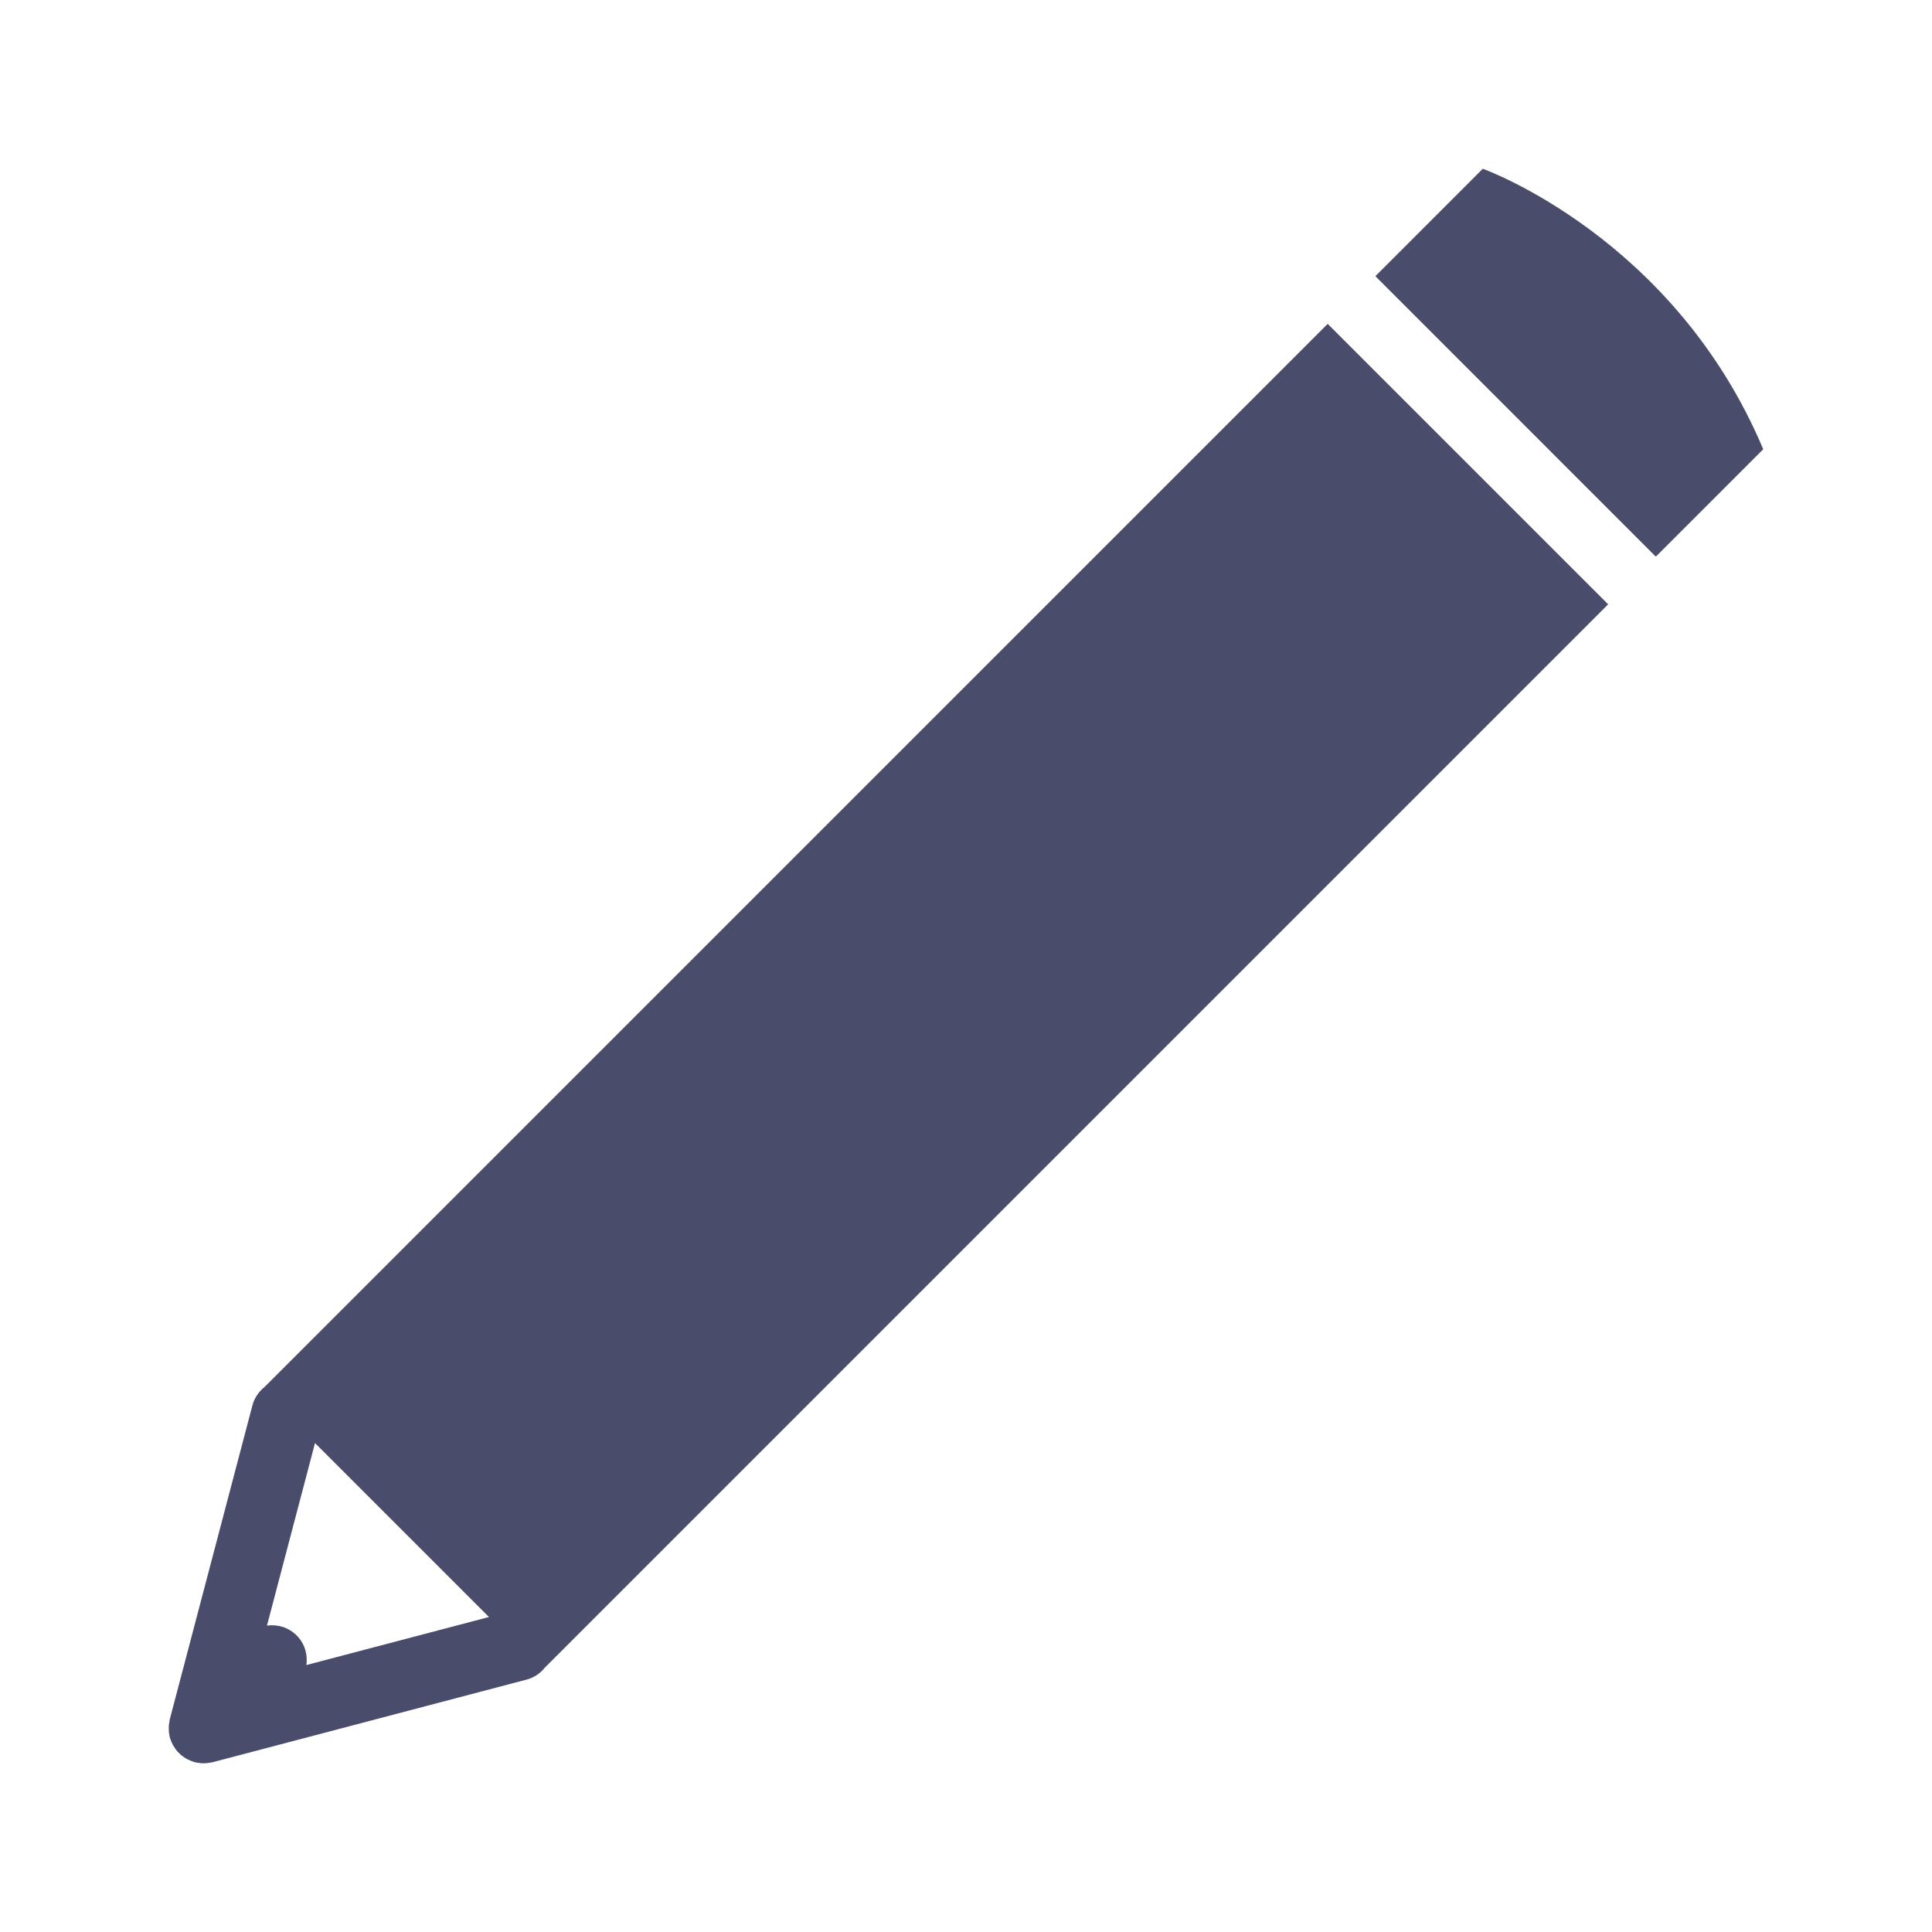 <?xml version="1.0" ?><!DOCTYPE svg  PUBLIC '-//W3C//DTD SVG 1.1//EN'  'http://www.w3.org/Graphics/SVG/1.1/DTD/svg11.dtd'><svg height="128px" id="Layer_1" style="enable-background:new 0 0 128 128;" version="1.1" viewBox="0 0 128 128" width="128px" xml:space="preserve" xmlns="http://www.w3.org/2000/svg" xmlns:xlink="http://www.w3.org/1999/xlink"><g><path d="M36.108,110.473l70.436-70.436L87.963,21.457L17.526,91.893c-0.378,0.302-0.671,0.716-0.803,1.22   l-5.476,20.803c-0.01,0.04-0.01,0.082-0.019,0.121c-0.018,0.082-0.029,0.162-0.039,0.247c-0.007,0.075-0.009,0.147-0.009,0.222   c-0.001,0.077,0.001,0.147,0.009,0.225c0.01,0.084,0.021,0.166,0.039,0.246c0.008,0.04,0.008,0.082,0.019,0.121   c0.007,0.029,0.021,0.055,0.031,0.083c0.023,0.078,0.053,0.154,0.086,0.23c0.029,0.067,0.057,0.134,0.09,0.196   c0.037,0.066,0.077,0.127,0.121,0.189c0.041,0.063,0.083,0.126,0.13,0.184c0.047,0.059,0.1,0.109,0.152,0.162   c0.053,0.054,0.105,0.105,0.163,0.152c0.056,0.048,0.119,0.09,0.182,0.131c0.063,0.043,0.124,0.084,0.192,0.12   c0.062,0.033,0.128,0.062,0.195,0.09c0.076,0.033,0.151,0.063,0.23,0.087c0.028,0.009,0.054,0.023,0.083,0.031   c0.04,0.01,0.081,0.01,0.121,0.02c0.081,0.017,0.162,0.028,0.246,0.037c0.077,0.009,0.148,0.011,0.224,0.01   c0.075,0,0.147-0.001,0.223-0.008c0.084-0.011,0.166-0.022,0.247-0.039c0.04-0.01,0.082-0.01,0.121-0.02l20.804-5.475   C35.393,111.146,35.808,110.853,36.108,110.473z M19.651,108.349c-0.535-0.535-1.267-0.746-1.964-0.649l3.183-12.094l11.526,11.525   L20.3,110.313C20.398,109.616,20.188,108.884,19.651,108.349z" style="fill:#494C6B;"/><path d="M109.702,36.879l-18.58-18.581l7.117-7.117c0,0,12.656,4.514,18.58,18.582L109.702,36.879z" style="fill:#494C6B;"/></g></svg>
